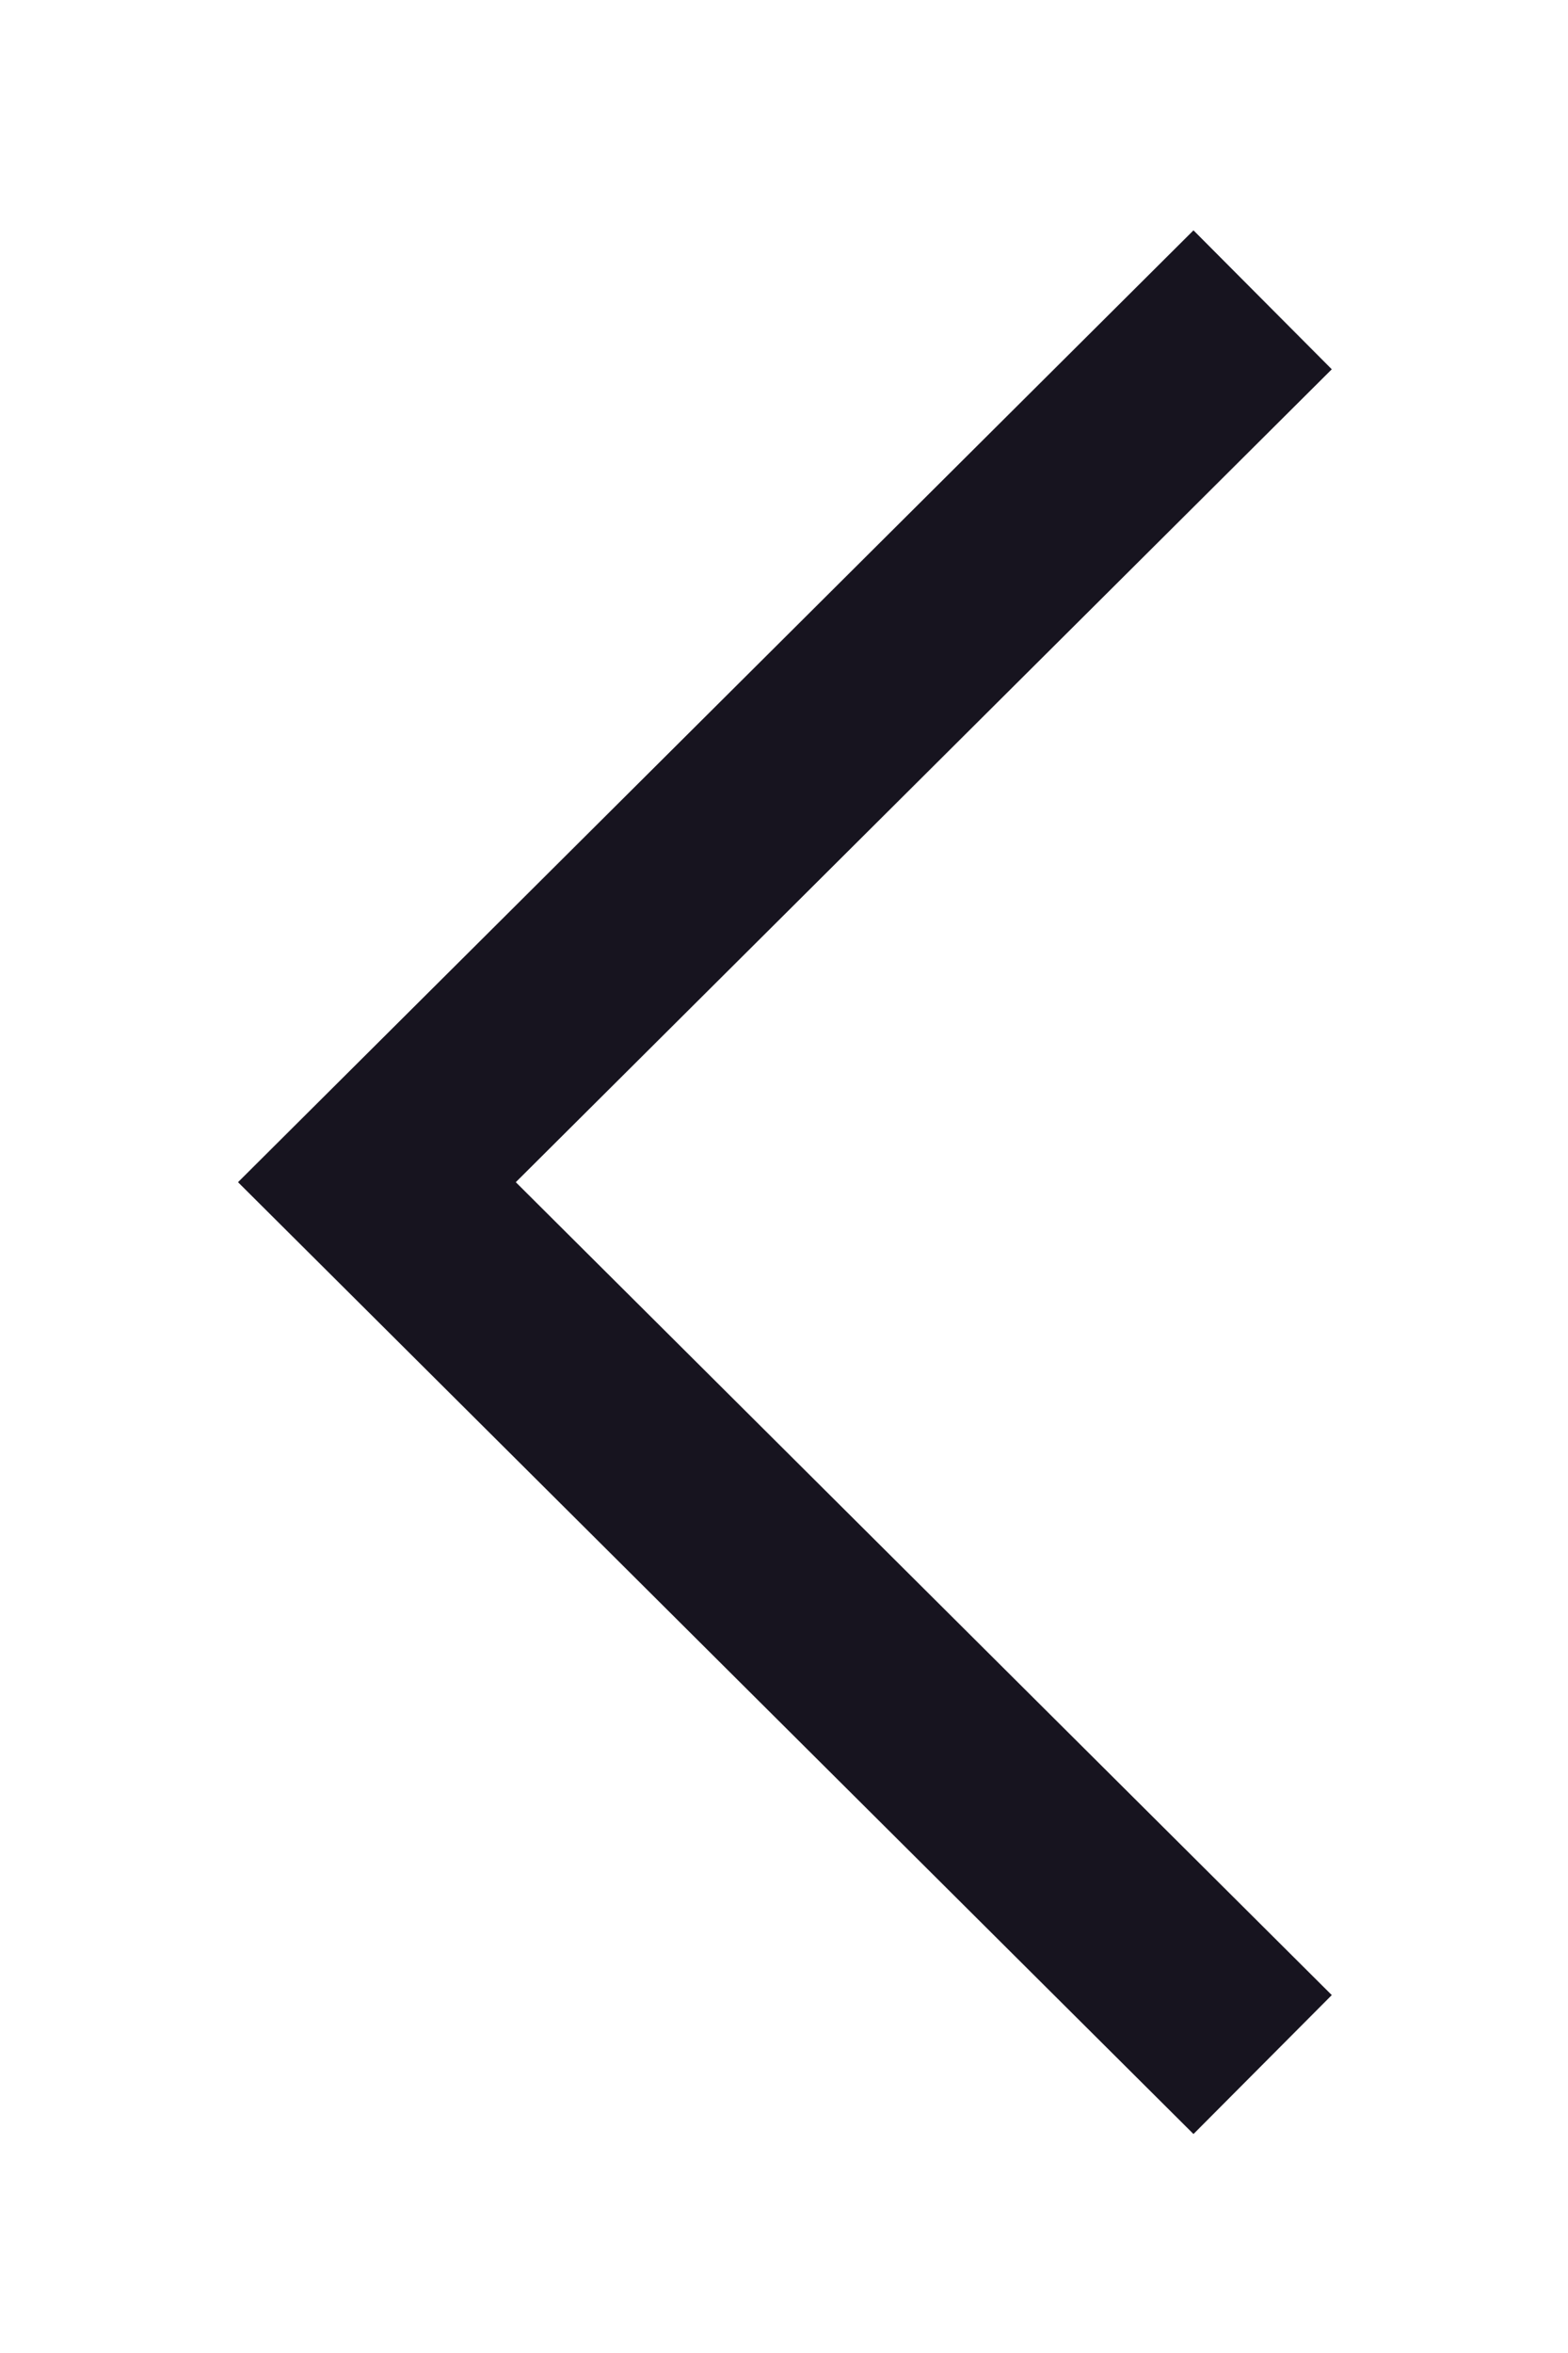 <svg width="8" height="12" viewBox="0 0 8 12" fill="none" xmlns="http://www.w3.org/2000/svg">
<path d="M6.442 1.529L1.923 6.029L6.442 10.529" stroke="#17141F" strokeWidth="2" strokeLinecap="round" strokeLinejoin="round"/>
</svg>
